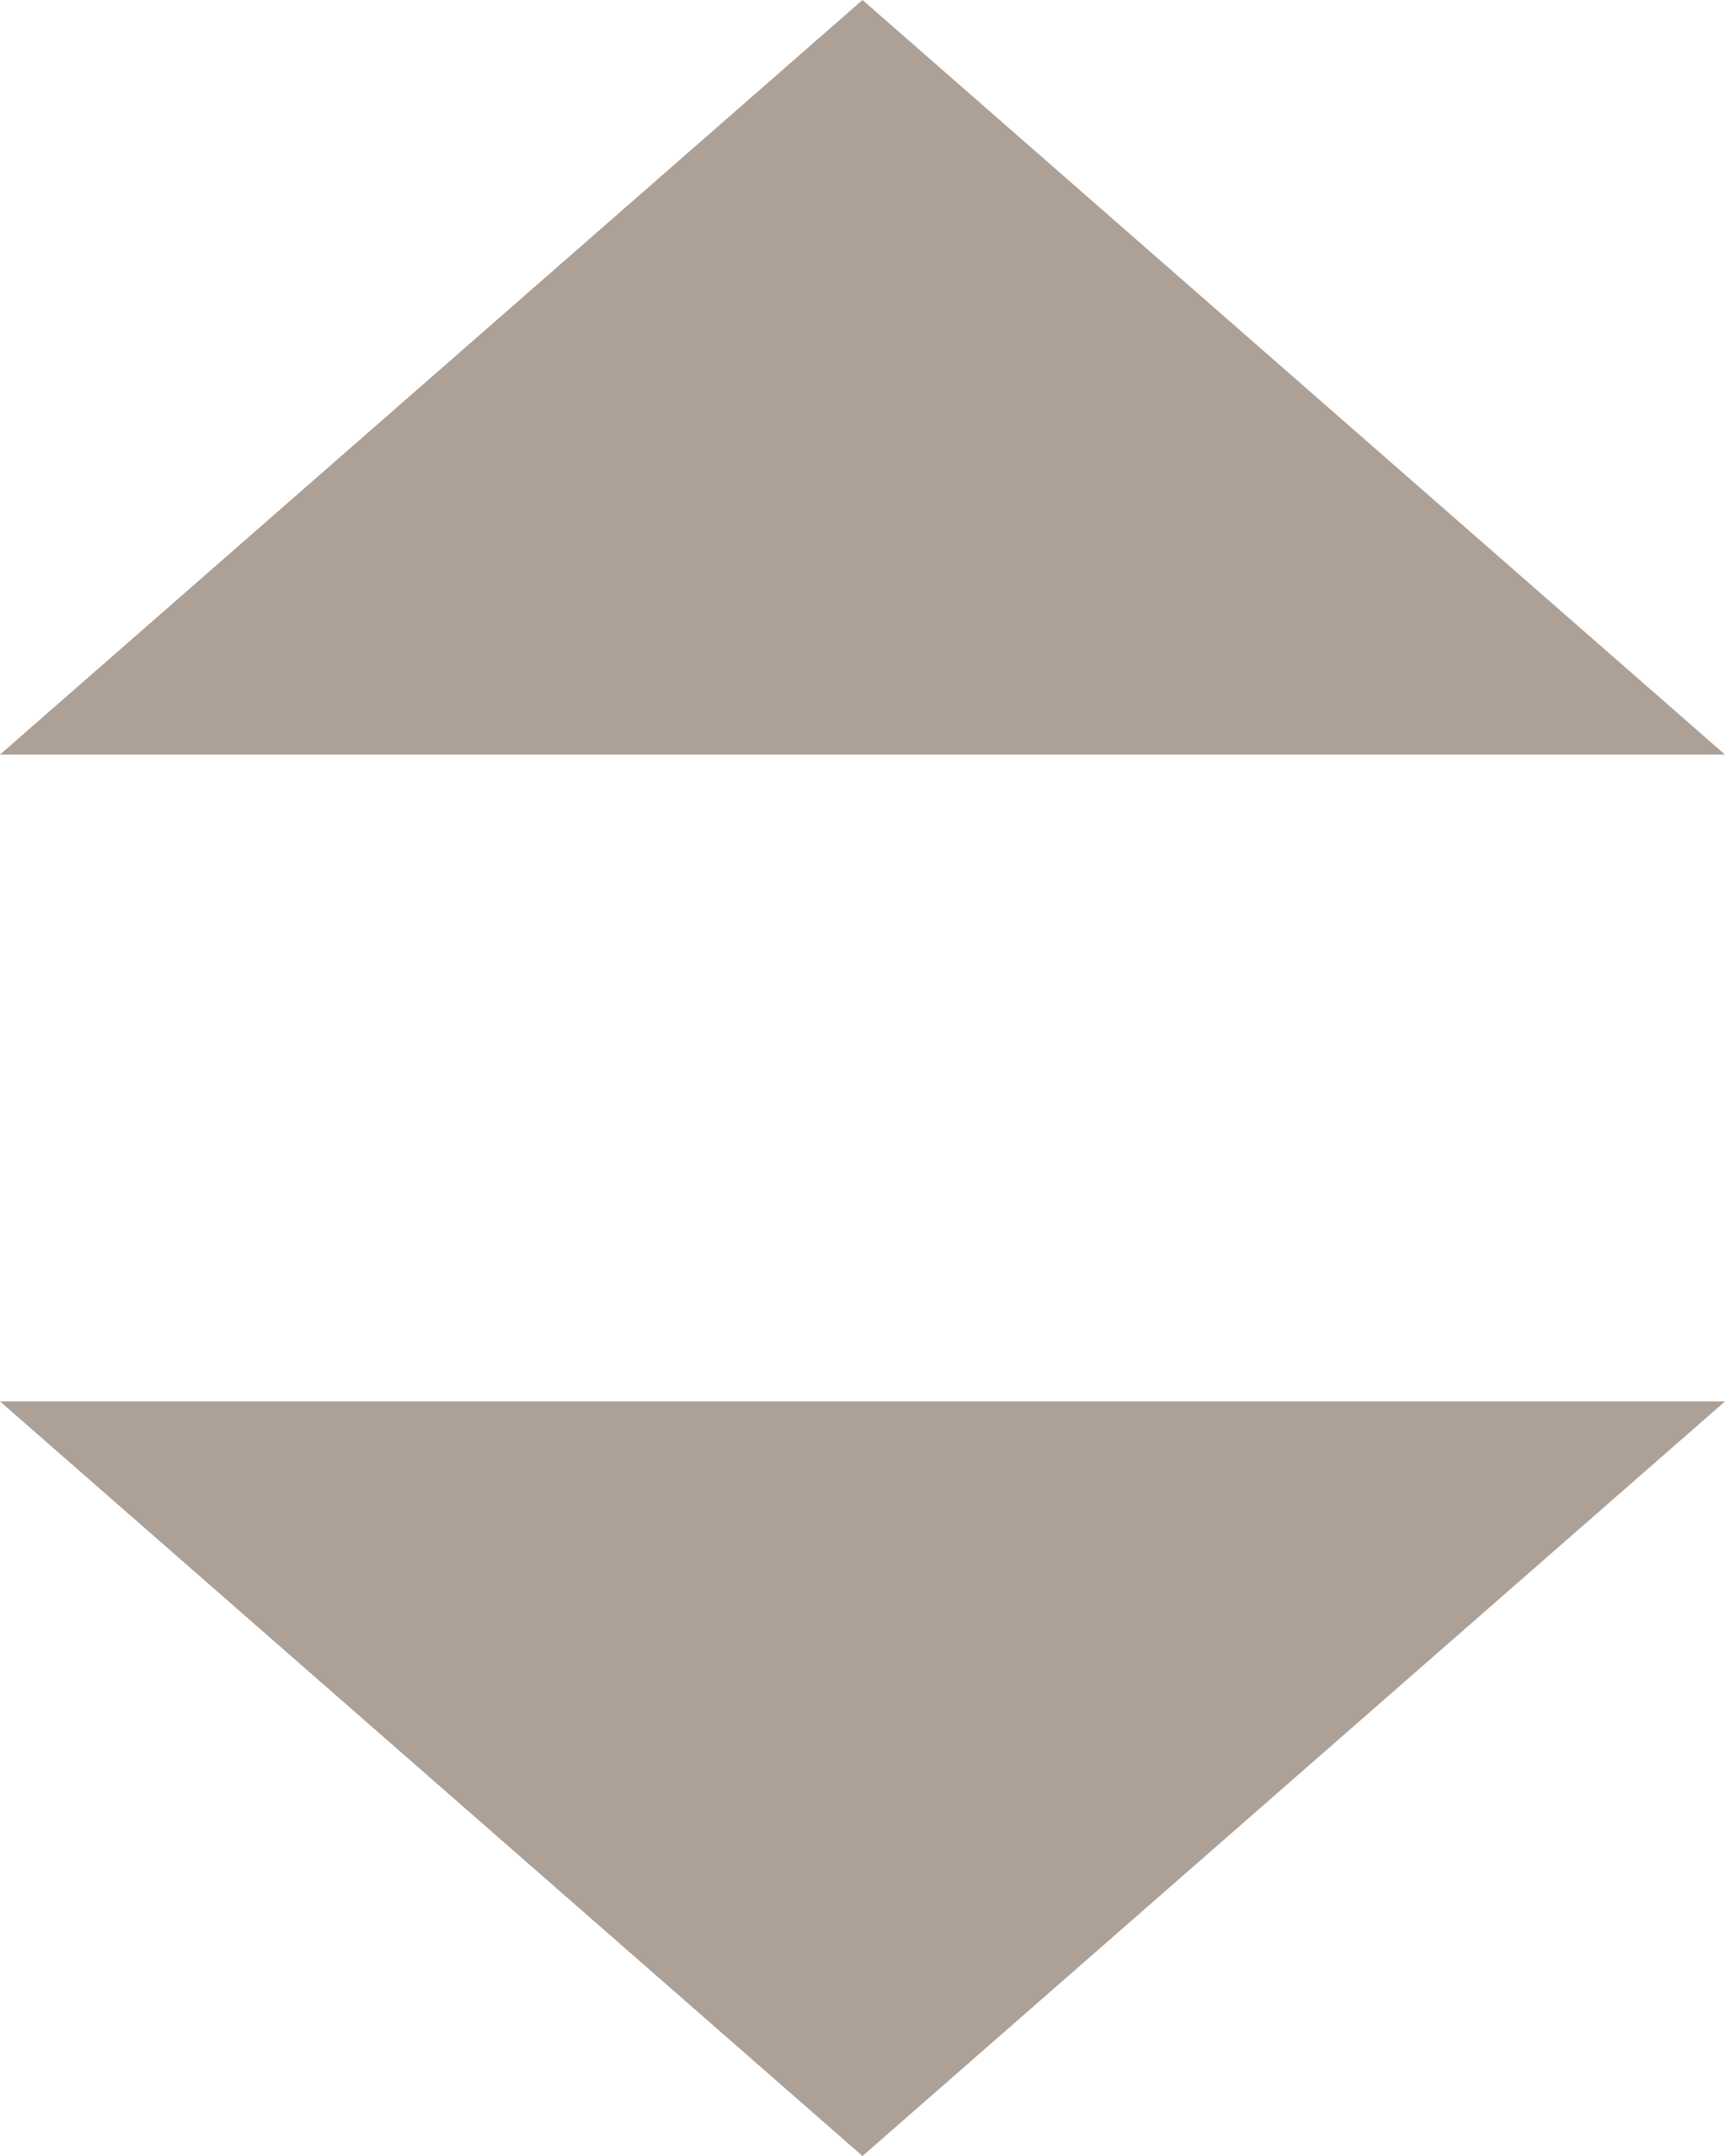 <svg xmlns="http://www.w3.org/2000/svg" width="16" height="20" viewBox="0 0 16 20">
  <g id="Group_161" data-name="Group 161" transform="translate(0.766 -0.113)">
    <g id="Group_190" data-name="Group 190">
      <path id="Polygon_3" data-name="Polygon 3" d="M8,0l8,7H0Z" transform="translate(15.234 20.113) rotate(180)" fill="#aca097"/>
      <path id="Polygon_8" data-name="Polygon 8" d="M8,0l8,7H0Z" transform="translate(-0.766 0.113)" fill="#aca097"/>
    </g>
  </g>
</svg>
